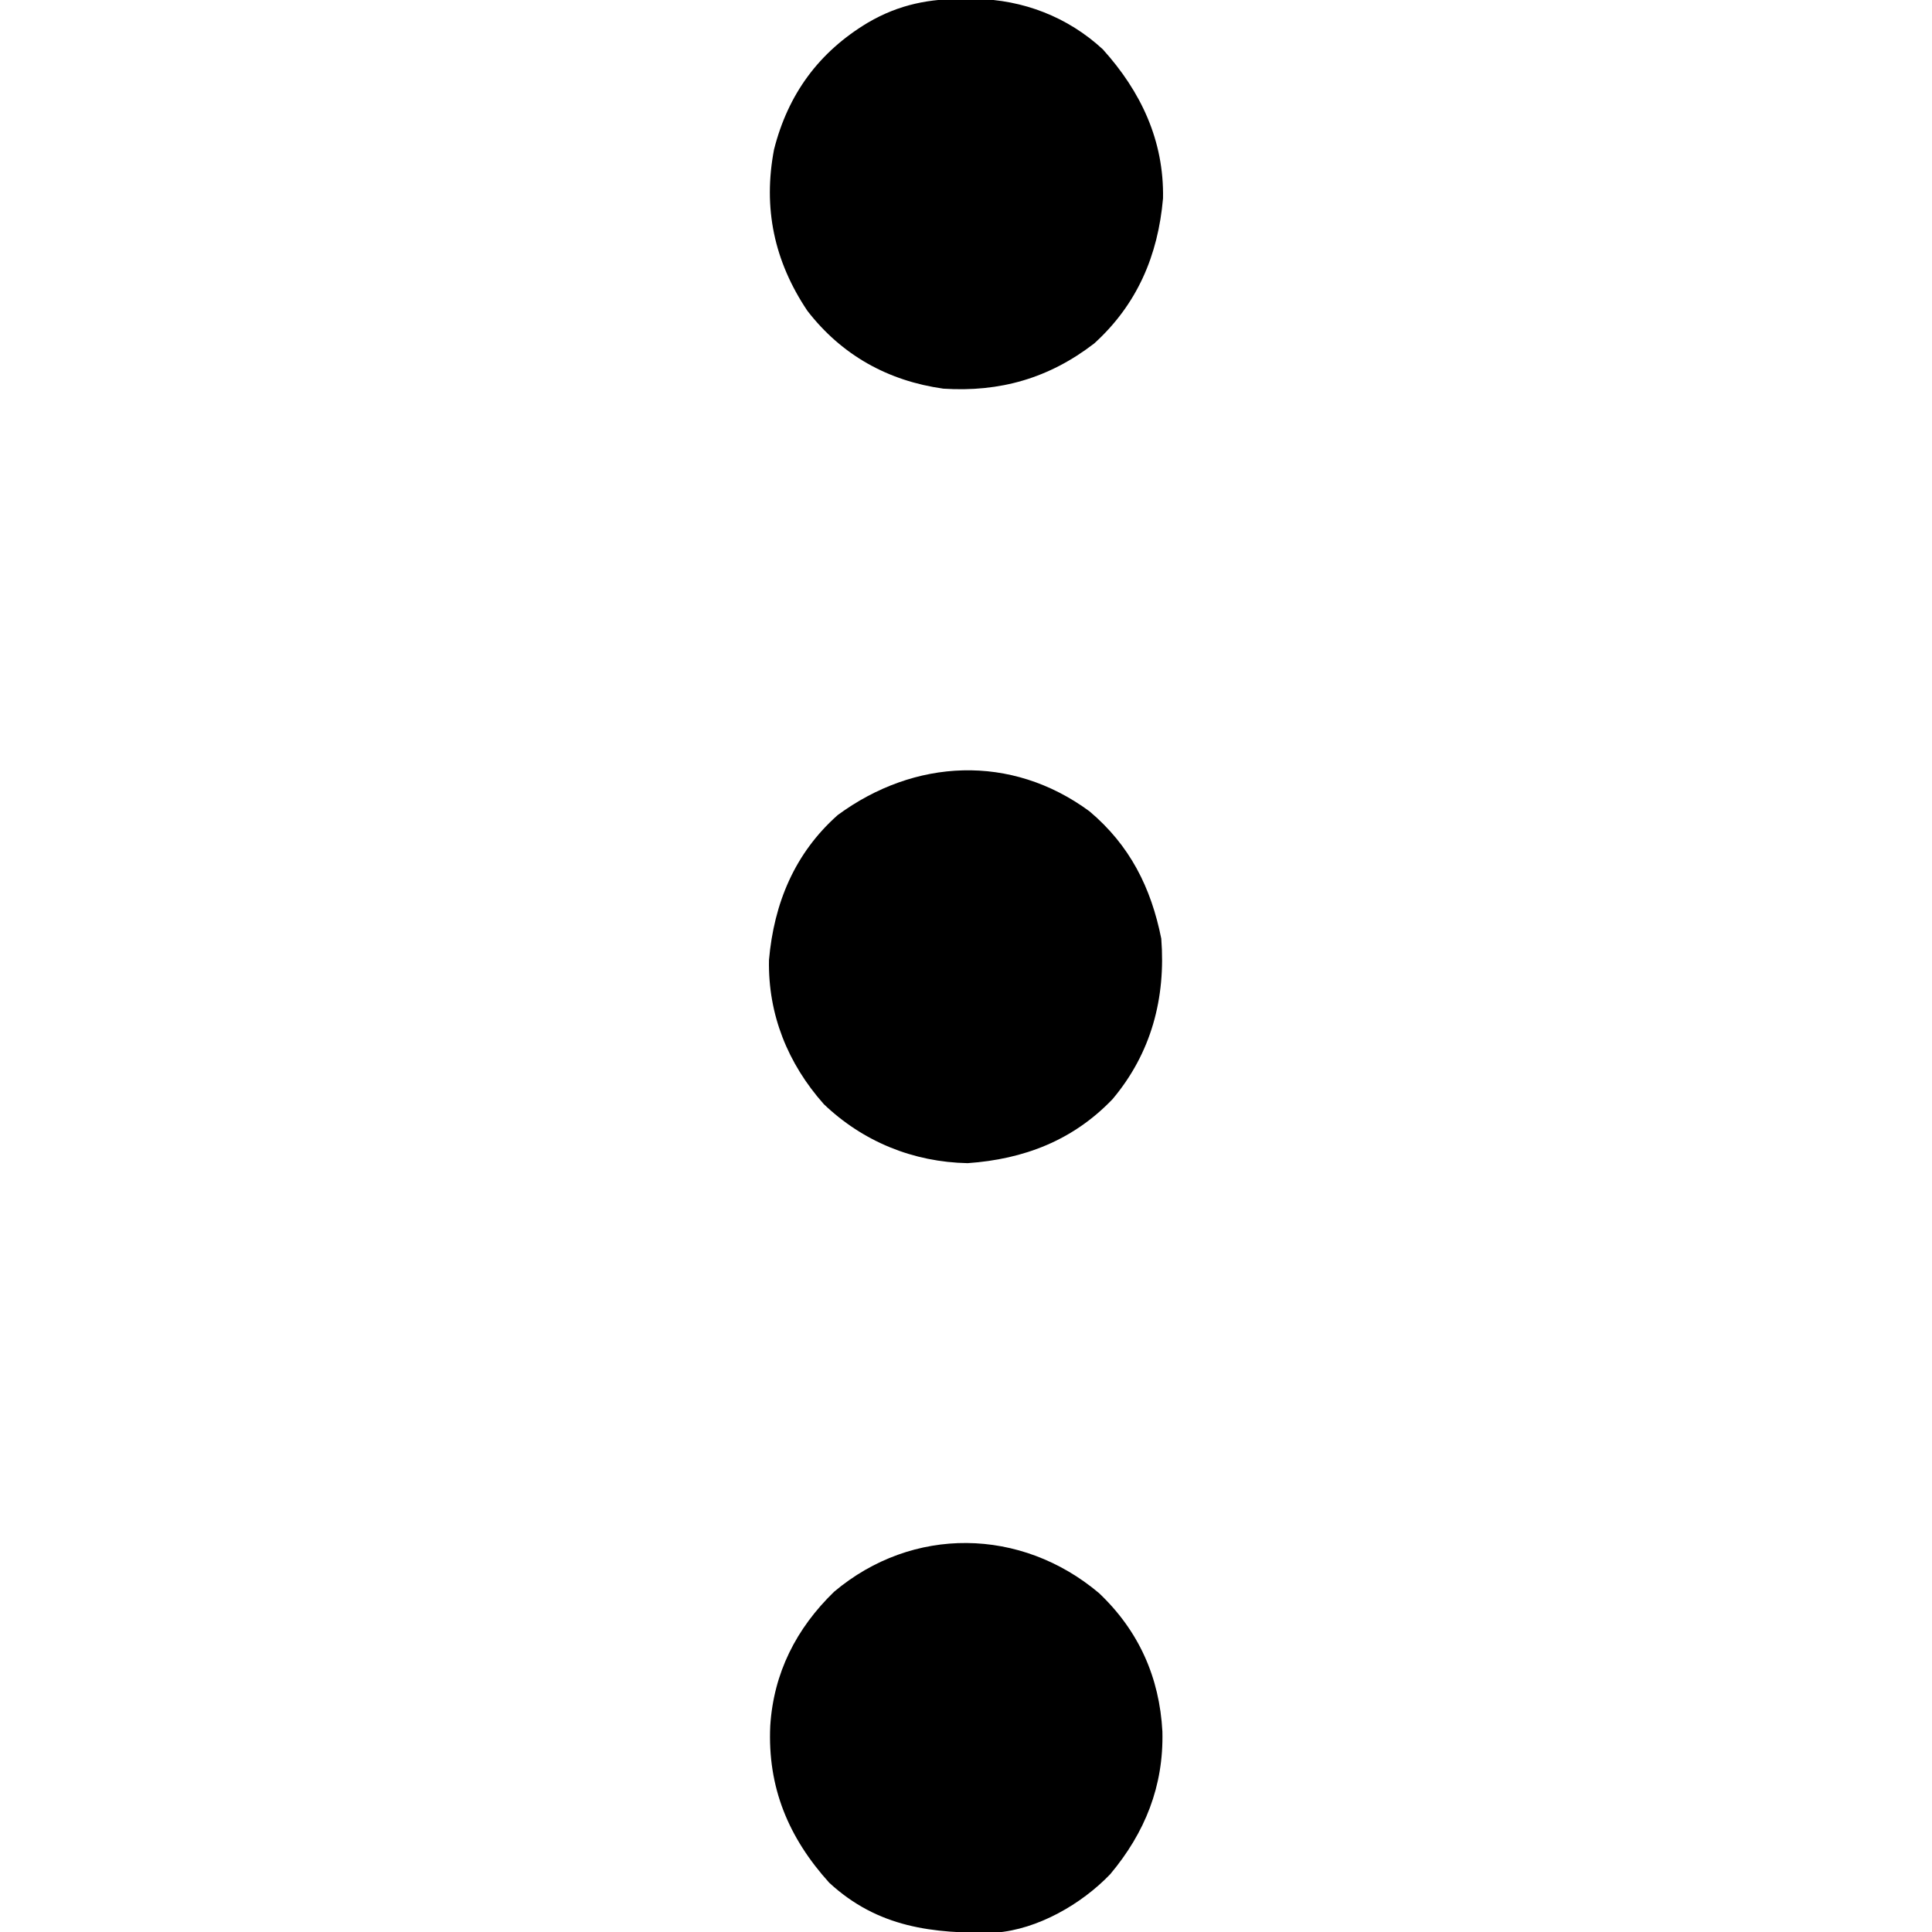 <?xml version="1.0" encoding="UTF-8"?>
<svg version="1.1" xmlns="http://www.w3.org/2000/svg" width="512" height="512">
<path d="M0 0 C10.692 9.014 16.309 20.156 19.027 33.746 C20.239 49.495 16.39 64.092 6.09 76.309 C-4.387 87.224 -17.373 92.2 -32.285 93.246 C-46.703 92.967 -60.014 87.546 -70.398 77.613 C-79.941 66.868 -85.213 53.848 -84.934 39.414 C-83.62 24.358 -78.124 11.121 -66.723 0.996 C-46.382 -13.966 -20.791 -15.302 0 0 Z " fill="#000000" transform="translate(288.723,215.004)"/>
<path d="M0 0 C10.509 9.958 16.034 22.311 16.797 36.685 C17.153 51.154 12.179 63.513 2.973 74.492 C-4.608 82.406 -16.253 89.132 -27.381 89.974 C-44.049 90.28 -58.599 88.657 -71.496 76.754 C-82.281 64.816 -87.876 51.488 -87.125 35.188 C-86.243 21.176 -80.244 9.364 -70.188 -0.375 C-49.41 -17.855 -20.656 -17.416 0 0 Z " fill="#000000" transform="translate(291.25,422.188)"/>
<path d="M0 0 C1.328 0.008 1.328 0.008 2.683 0.017 C15.212 0.25 27.029 4.749 36.371 13.371 C46.452 24.53 52.633 37.561 52.336 52.895 C51.013 68.063 45.458 81.014 34.125 91.312 C22.15 100.556 9.118 104.276 -5.875 103.312 C-20.538 101.253 -32.799 94.462 -41.914 82.676 C-50.719 69.543 -53.704 55.452 -50.75 39.938 C-47.043 25.275 -38.867 14.095 -25.875 6.312 C-17.548 1.448 -9.558 -0.064 0 0 Z " fill="#000000" transform="translate(255.875,-0.312)"/>
</svg>
